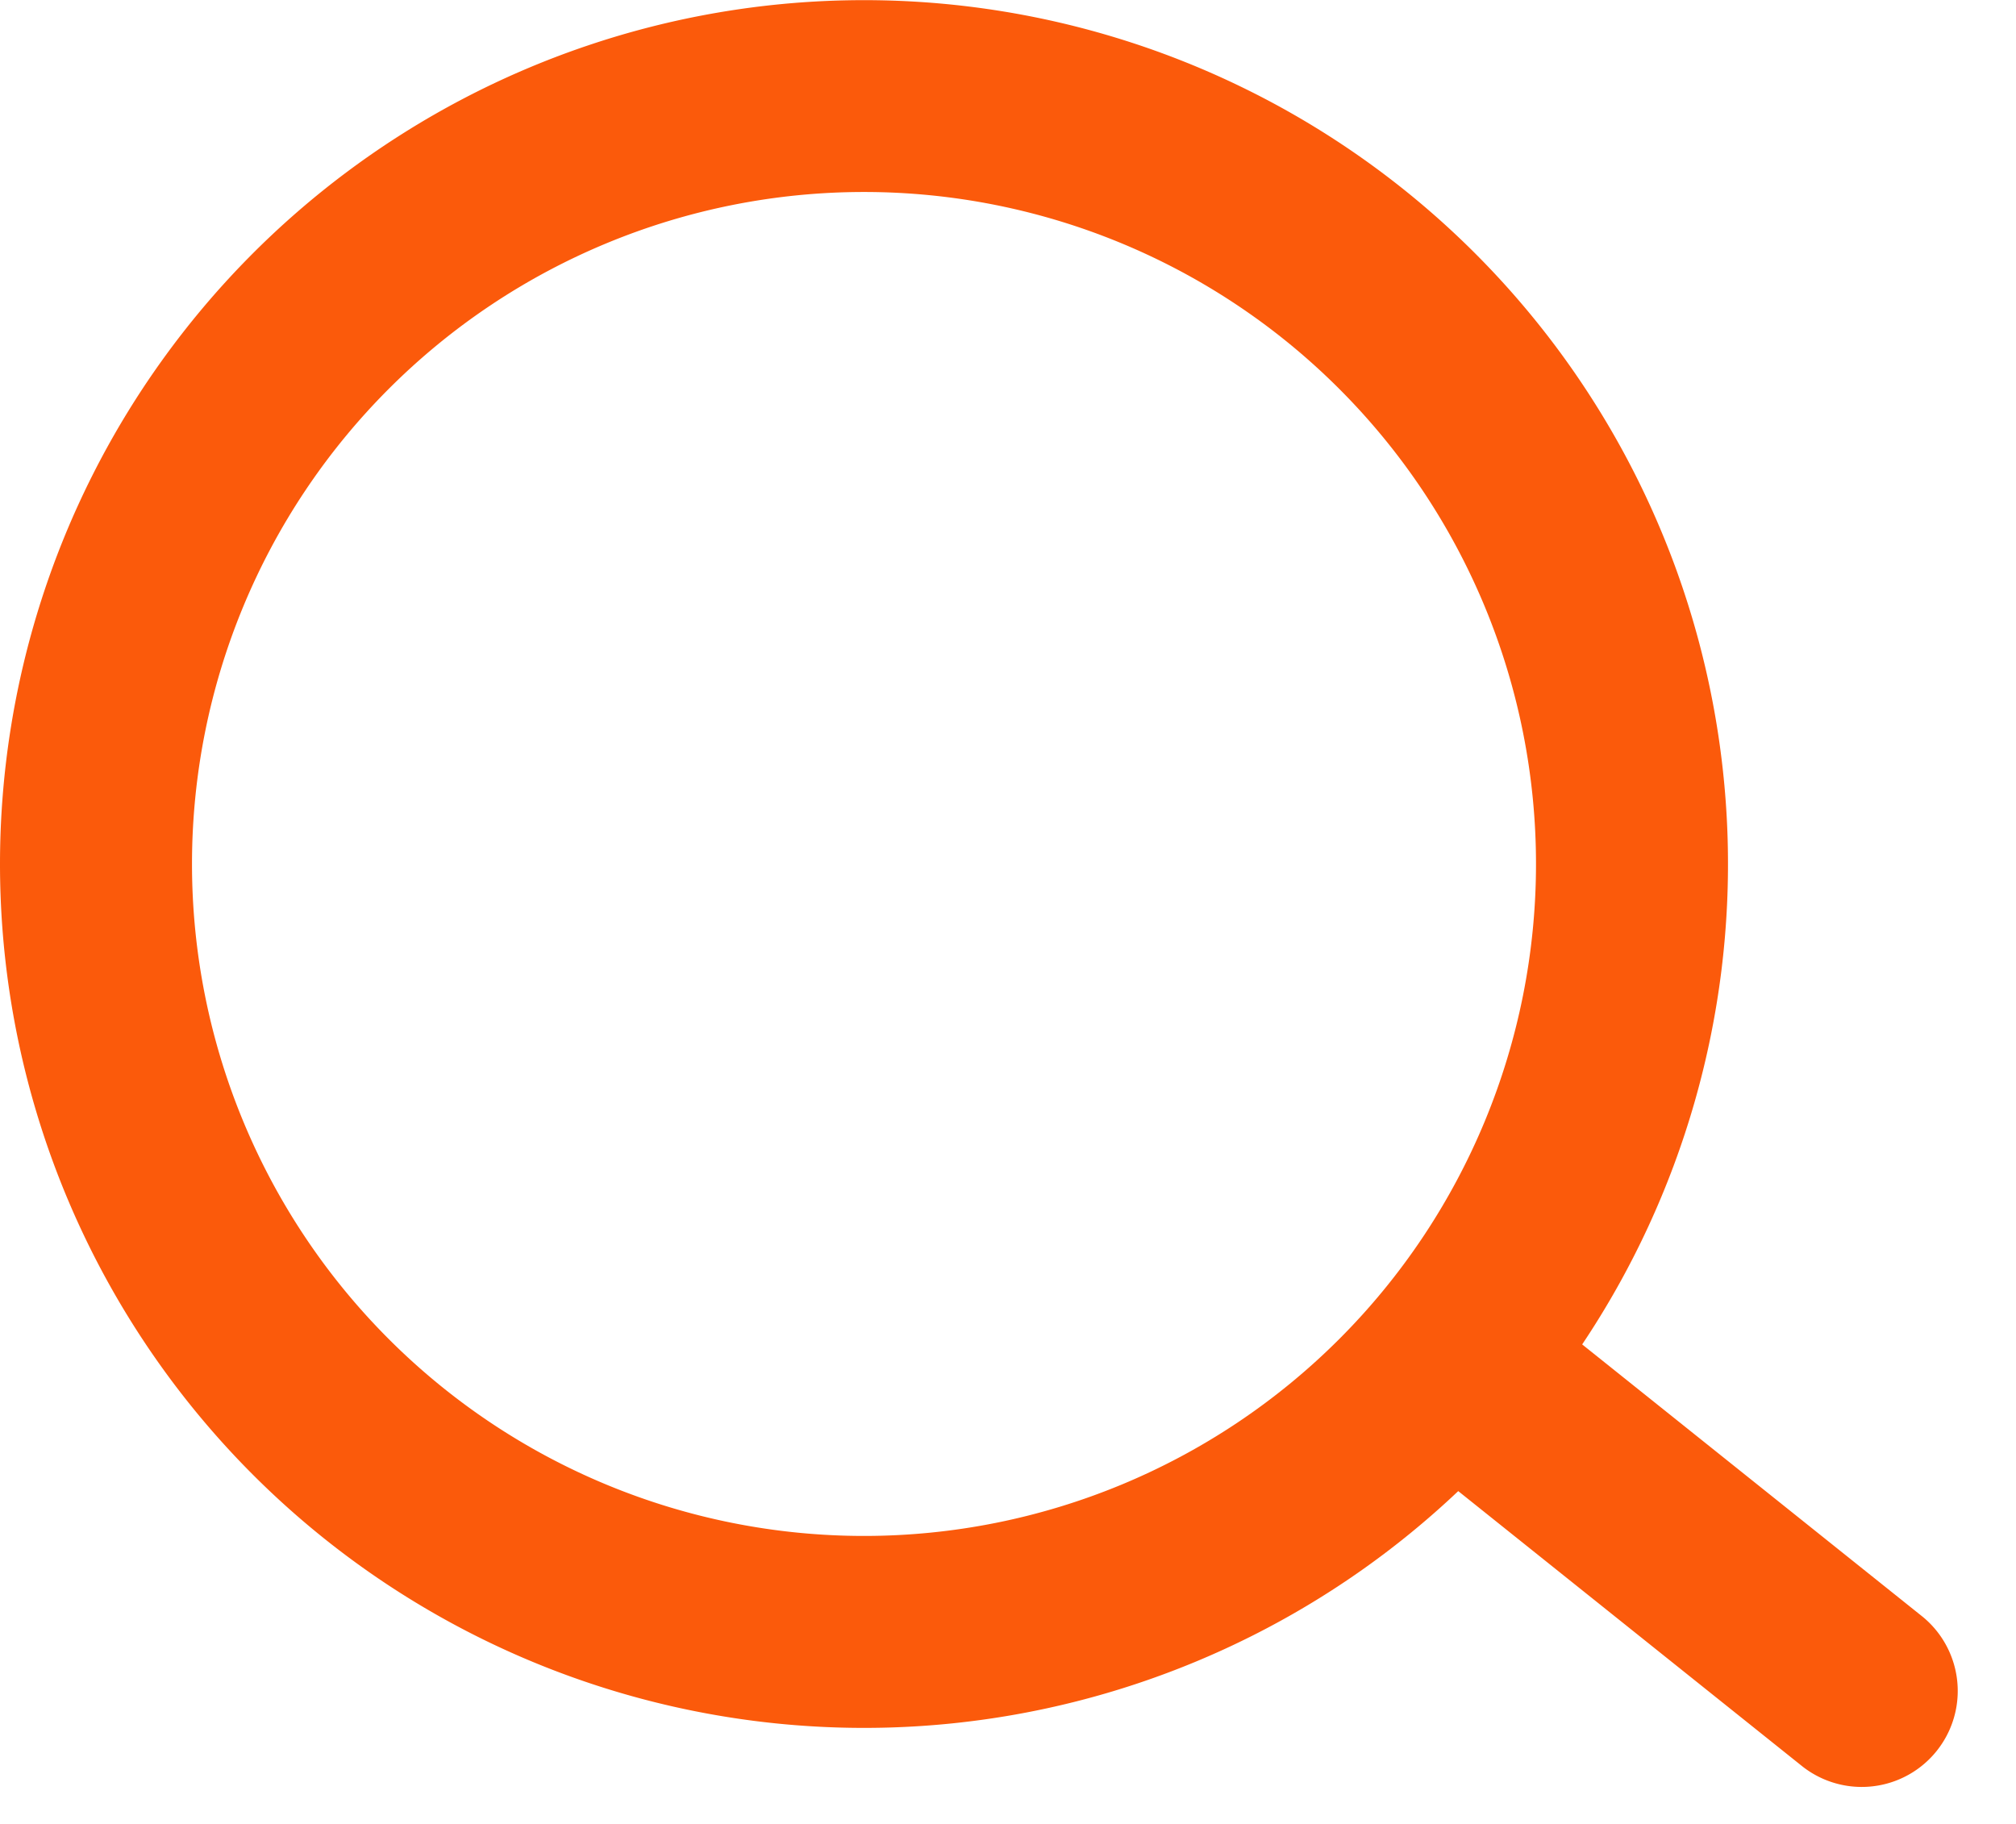 <svg xmlns="http://www.w3.org/2000/svg" width="21" height="19" viewBox="0 0 21 19"><path fill="#fb5a0b" d="M0 9a9 9 0 1 1 16.481 5.005l3.548 2.838a1 1 0 0 1-1.25 1.561l-3.589-2.871A9 9 0 0 1 0 9zm16 0A7 7 0 1 0 2 9a7 7 0 0 0 14 0z"/></svg>